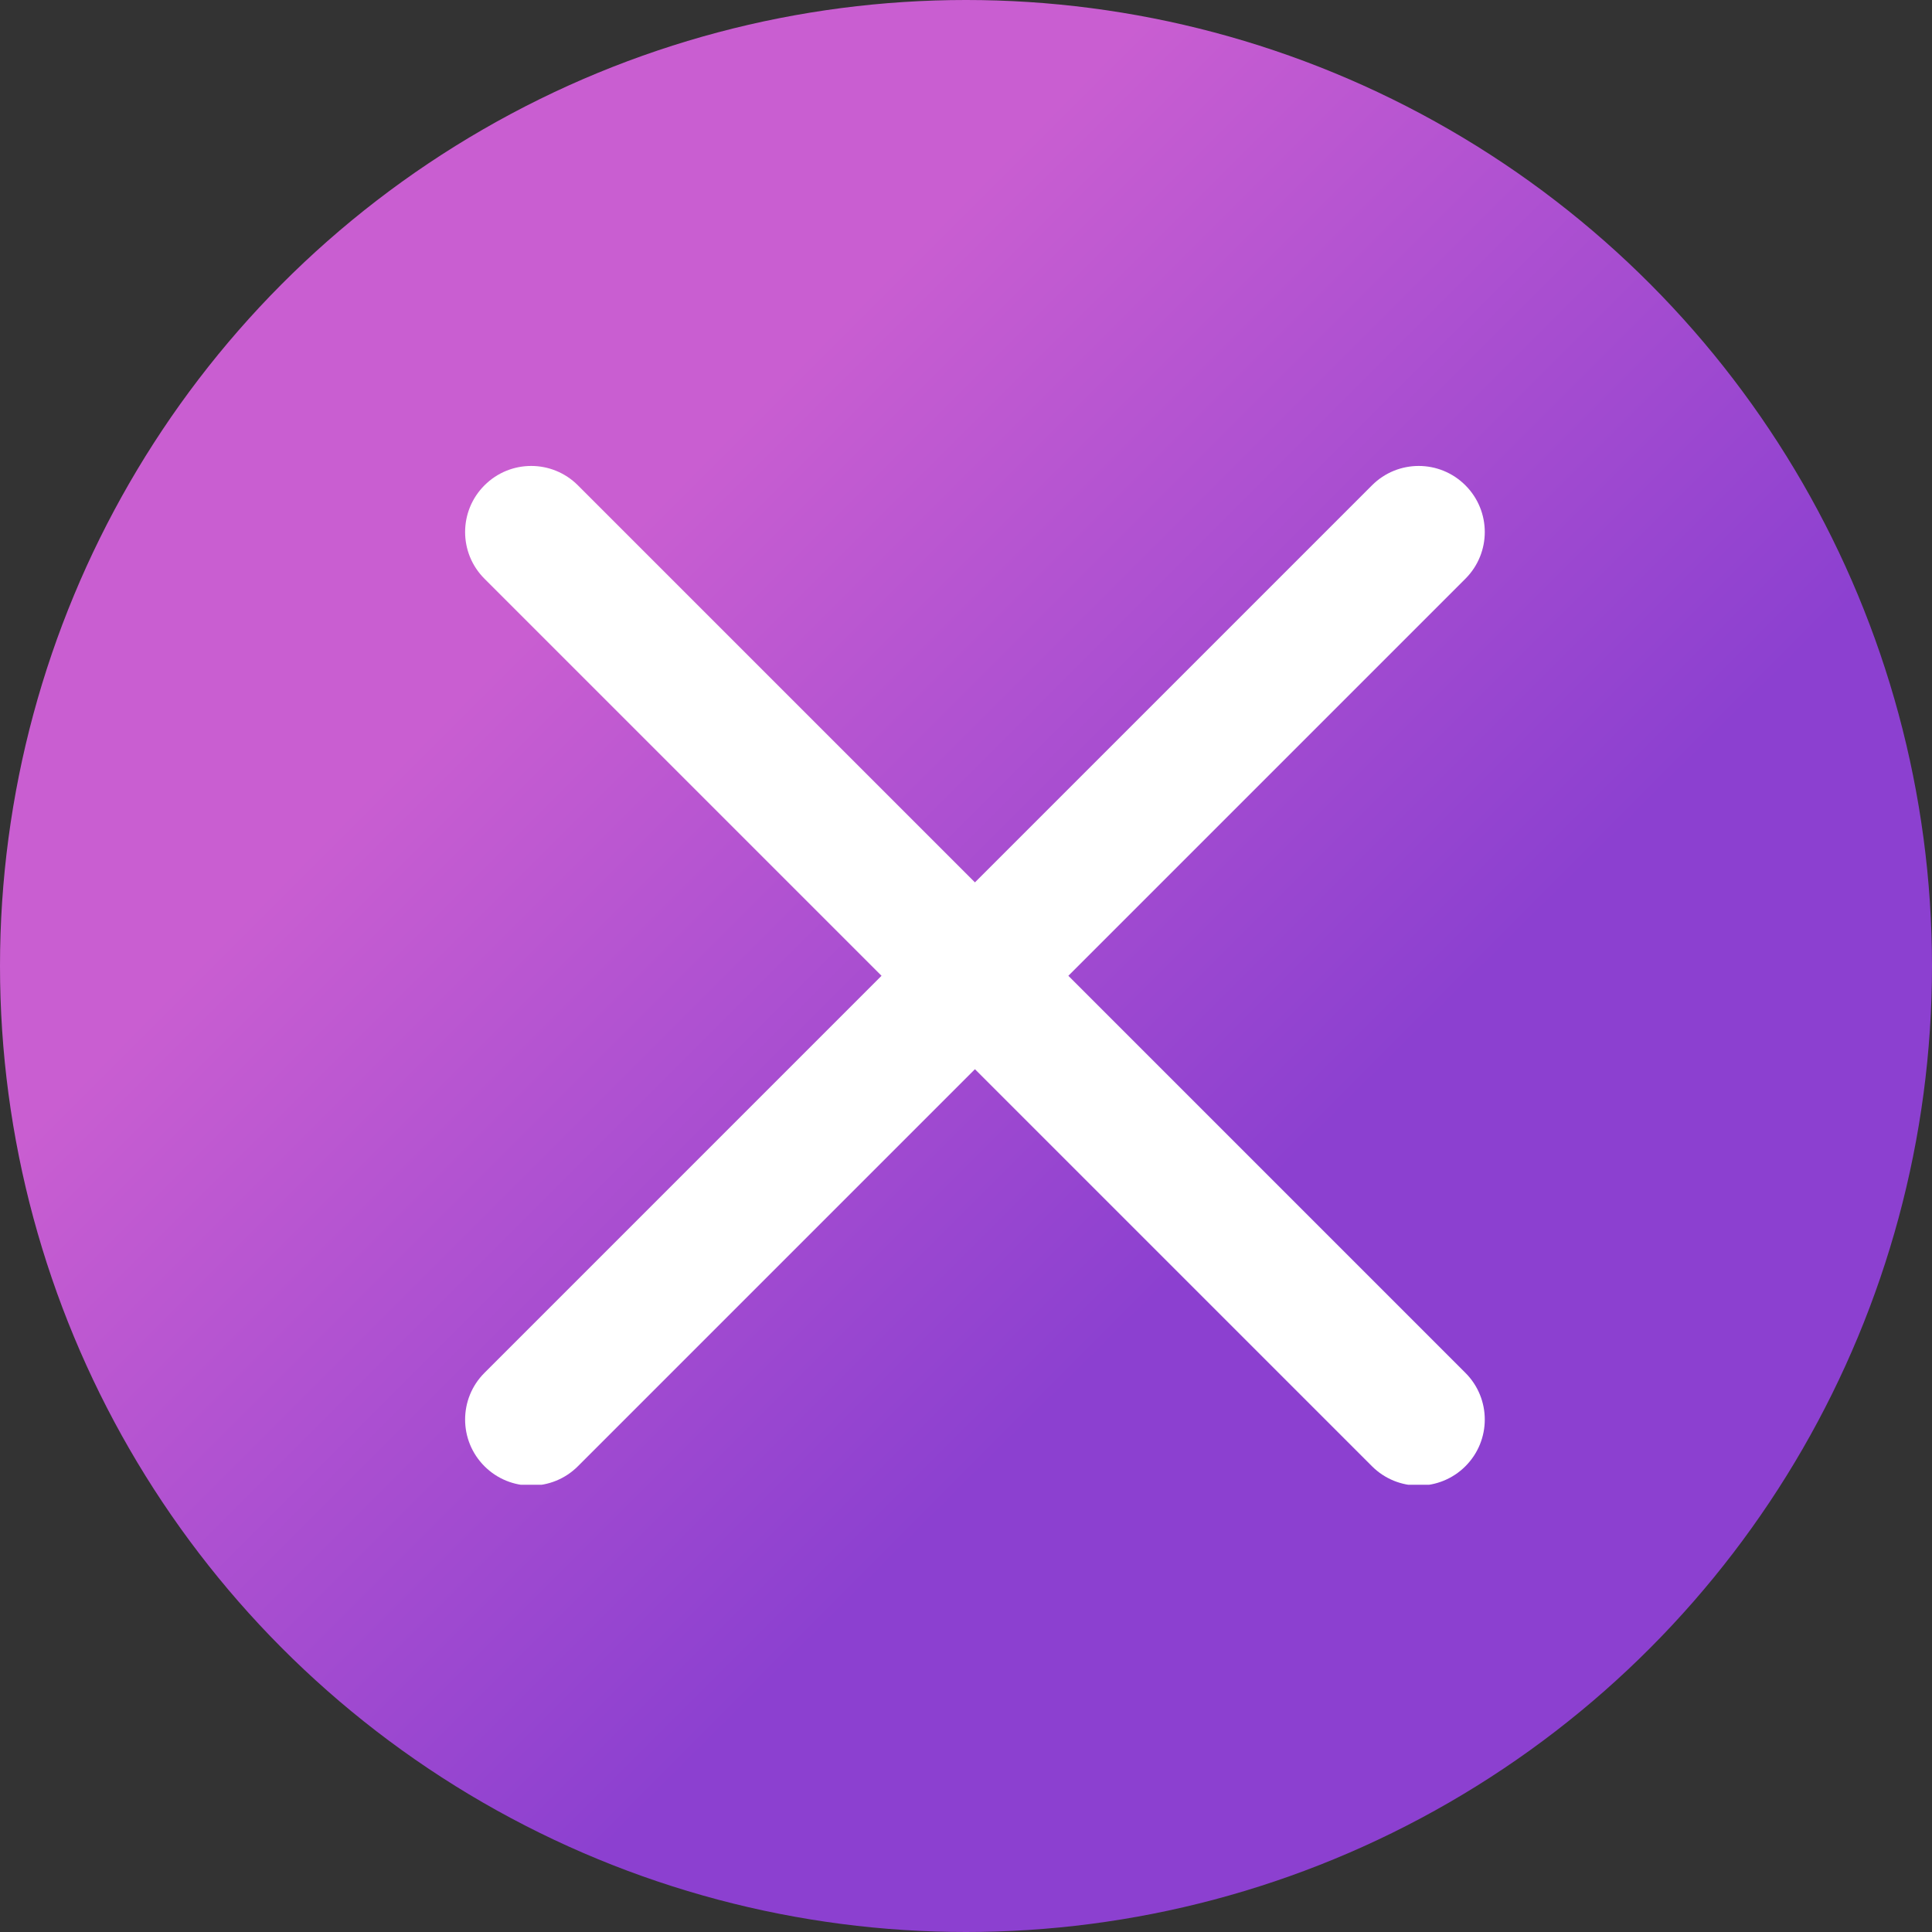 <svg width="108" height="108" viewBox="0 0 108 108" fill="none" xmlns="http://www.w3.org/2000/svg">
<rect x="0" y="0" width="108" height="108" fill="#333333" stroke="none"/>
<circle cx="54" cy="54" r="54" fill="url(#paint0_linear)"/>
<g clip-path="url(#clip0)">
<path d="M59.722 54.547L81.917 32.352C83.361 30.908 83.361 28.574 81.917 27.13C80.473 25.686 78.139 25.686 76.695 27.13L54.5 49.325L32.305 27.13C30.861 25.686 28.527 25.686 27.083 27.13C25.639 28.574 25.639 30.908 27.083 32.352L49.278 54.547L27.083 76.743C25.639 78.186 25.639 80.521 27.083 81.964C27.803 82.684 28.749 83.046 29.694 83.046C30.64 83.046 31.585 82.684 32.305 81.964L54.5 59.769L76.695 81.964C77.415 82.684 78.361 83.046 79.306 83.046C80.251 83.046 81.197 82.684 81.917 81.964C83.361 80.521 83.361 78.186 81.917 76.743L59.722 54.547Z" fill="white"/>
</g>
<defs>
<linearGradient id="paint0_linear" x1="68.796" y1="68.569" x2="32.489" y2="32.262" gradientUnits="userSpaceOnUse">
<stop stop-color="#8C40D0"/>
<stop offset="1" stop-color="#C95ED1"/>
</linearGradient>
<clipPath id="clip0">
<rect width="57" height="57" fill="white" transform="translate(26 26)"/>
</clipPath>
</defs>
</svg>
